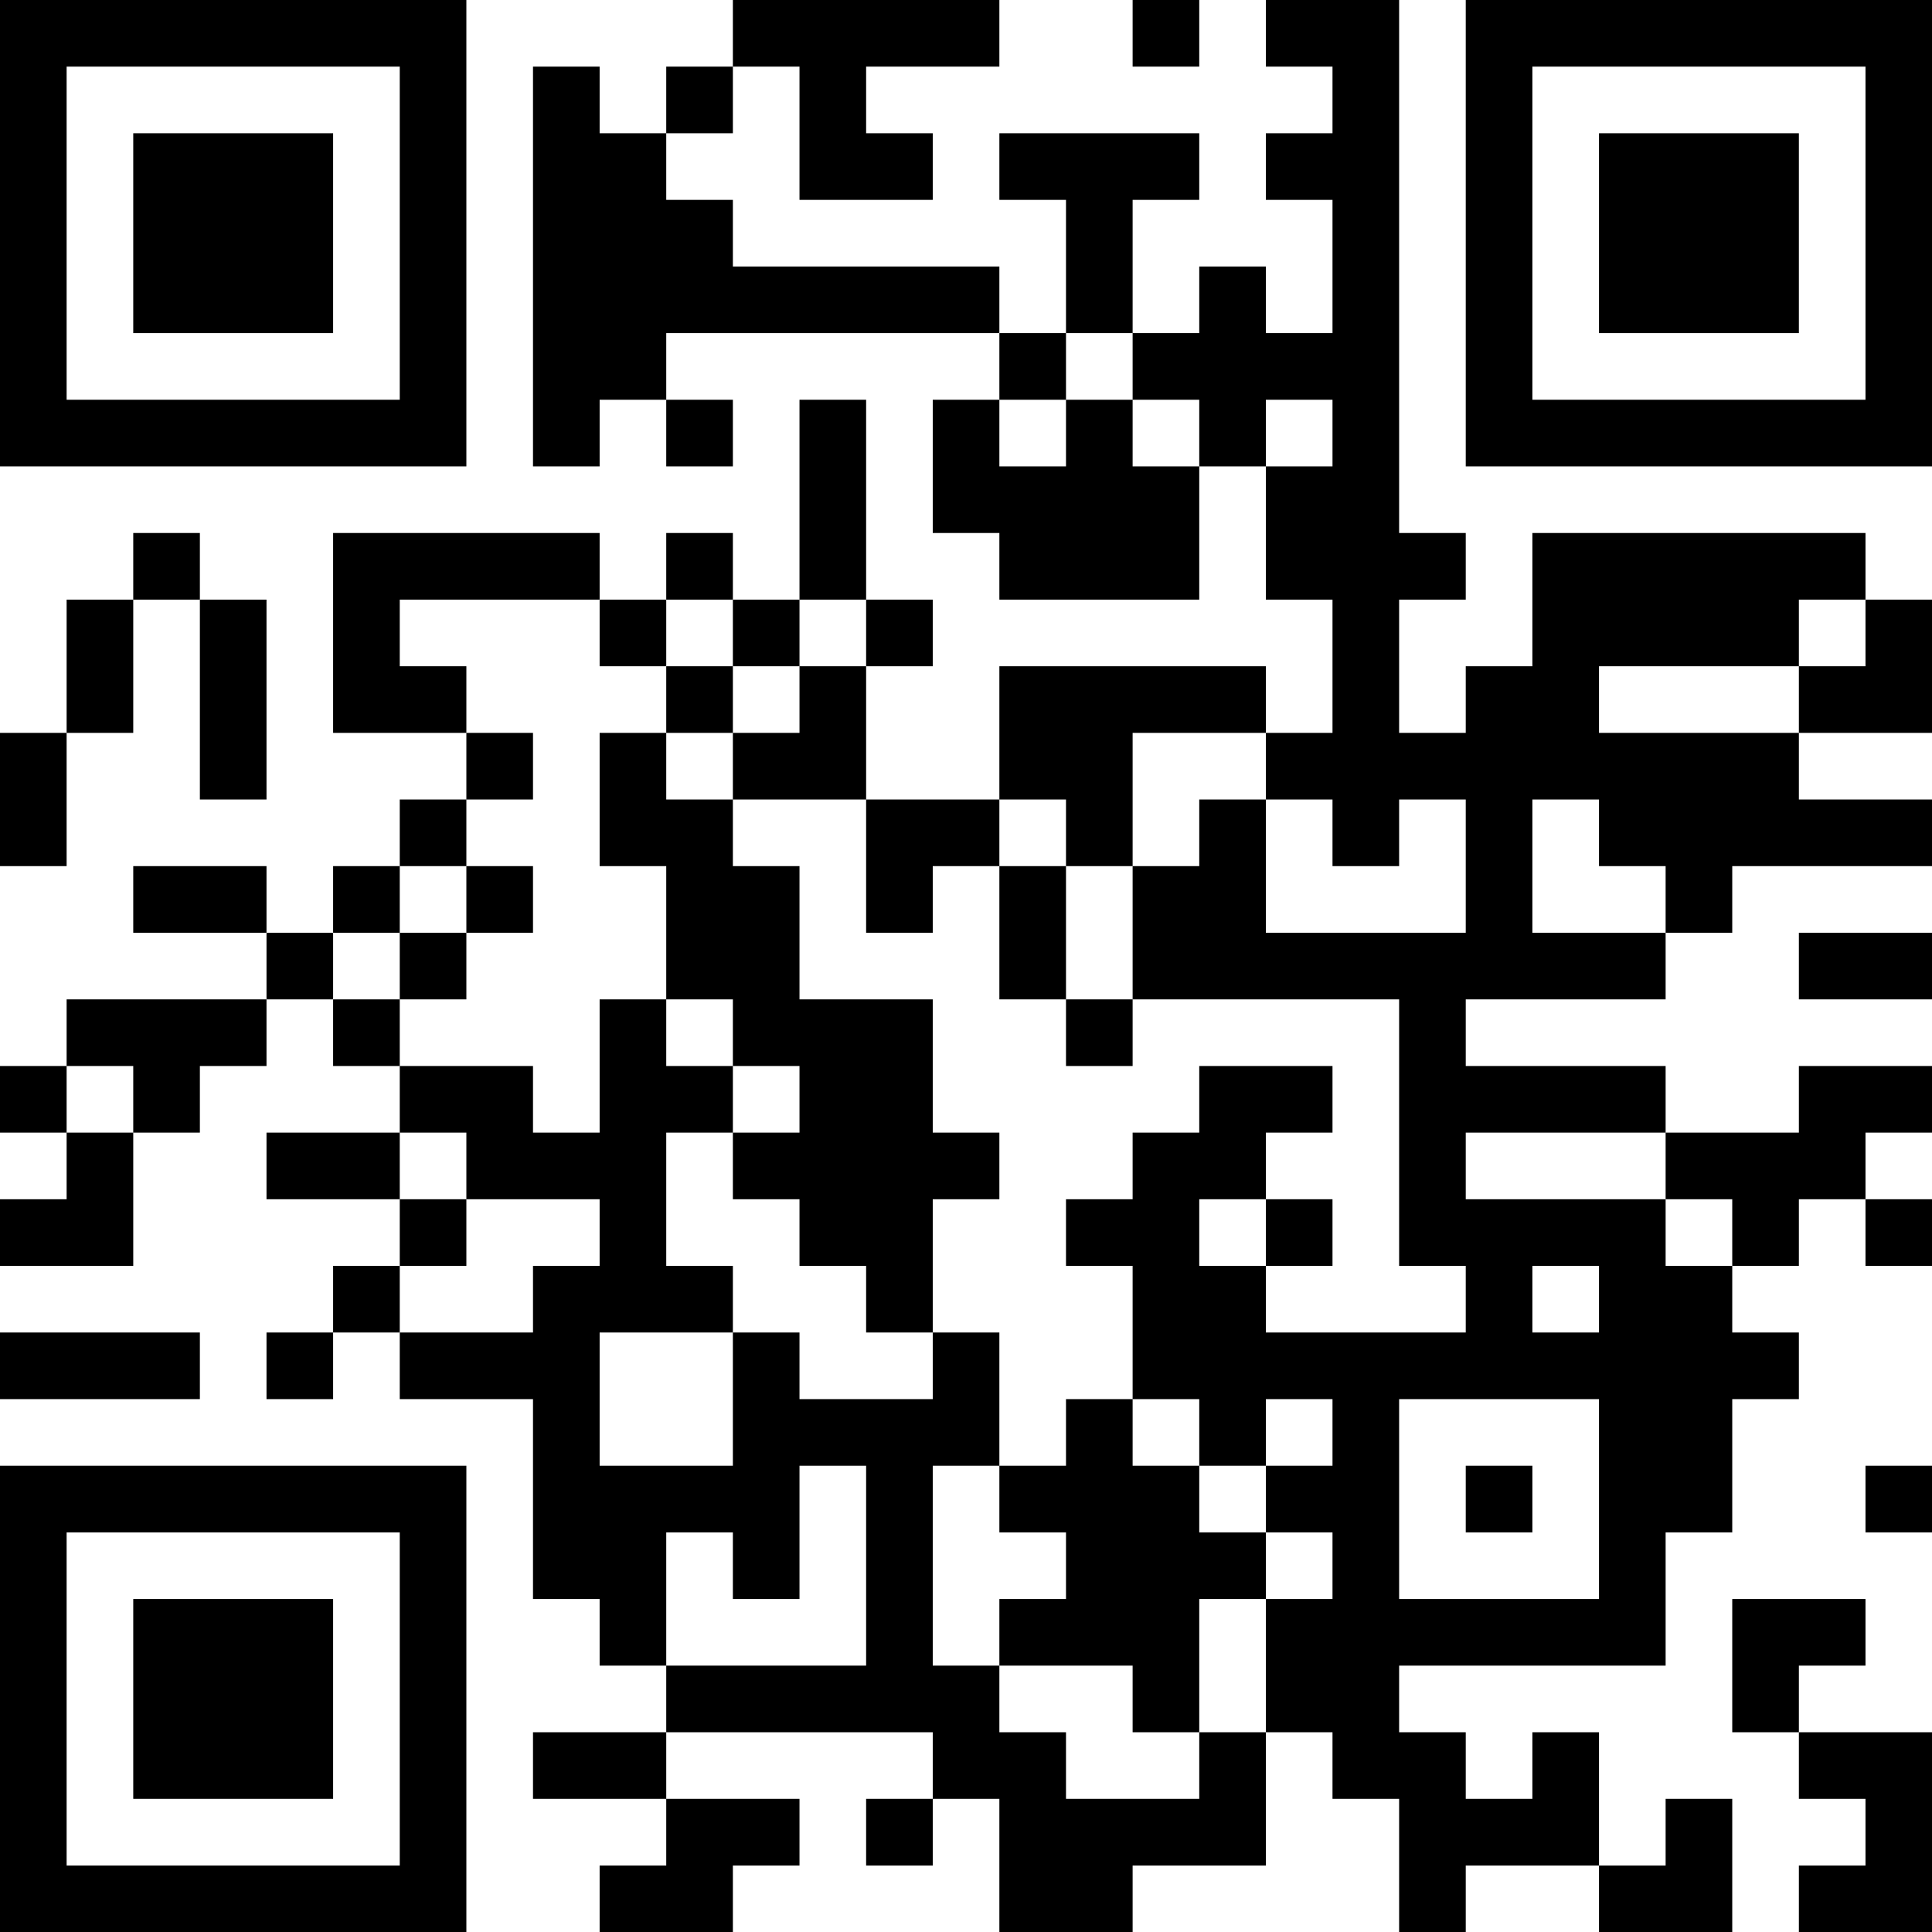 <?xml version="1.0" encoding="UTF-8"?>
<svg xmlns="http://www.w3.org/2000/svg" version="1.1" width="200" height="200" viewBox="0 0 200 200"><rect x="0" y="0" width="200" height="200" fill="#ffffff"/><g transform="scale(6.897)"><g transform="translate(0,0)"><path fill-rule="evenodd" d="M11 0L11 1L10 1L10 2L9 2L9 1L8 1L8 7L9 7L9 6L10 6L10 7L11 7L11 6L10 6L10 5L15 5L15 6L14 6L14 8L15 8L15 9L18 9L18 7L19 7L19 9L20 9L20 11L19 11L19 10L15 10L15 12L13 12L13 10L14 10L14 9L13 9L13 6L12 6L12 9L11 9L11 8L10 8L10 9L9 9L9 8L5 8L5 11L7 11L7 12L6 12L6 13L5 13L5 14L4 14L4 13L2 13L2 14L4 14L4 15L1 15L1 16L0 16L0 17L1 17L1 18L0 18L0 19L2 19L2 17L3 17L3 16L4 16L4 15L5 15L5 16L6 16L6 17L4 17L4 18L6 18L6 19L5 19L5 20L4 20L4 21L5 21L5 20L6 20L6 21L8 21L8 24L9 24L9 25L10 25L10 26L8 26L8 27L10 27L10 28L9 28L9 29L11 29L11 28L12 28L12 27L10 27L10 26L14 26L14 27L13 27L13 28L14 28L14 27L15 27L15 29L17 29L17 28L19 28L19 26L20 26L20 27L21 27L21 29L22 29L22 28L24 28L24 29L26 29L26 27L25 27L25 28L24 28L24 26L23 26L23 27L22 27L22 26L21 26L21 25L25 25L25 23L26 23L26 21L27 21L27 20L26 20L26 19L27 19L27 18L28 18L28 19L29 19L29 18L28 18L28 17L29 17L29 16L27 16L27 17L25 17L25 16L22 16L22 15L25 15L25 14L26 14L26 13L29 13L29 12L27 12L27 11L29 11L29 9L28 9L28 8L23 8L23 10L22 10L22 11L21 11L21 9L22 9L22 8L21 8L21 0L19 0L19 1L20 1L20 2L19 2L19 3L20 3L20 5L19 5L19 4L18 4L18 5L17 5L17 3L18 3L18 2L15 2L15 3L16 3L16 5L15 5L15 4L11 4L11 3L10 3L10 2L11 2L11 1L12 1L12 3L14 3L14 2L13 2L13 1L15 1L15 0ZM17 0L17 1L18 1L18 0ZM16 5L16 6L15 6L15 7L16 7L16 6L17 6L17 7L18 7L18 6L17 6L17 5ZM19 6L19 7L20 7L20 6ZM2 8L2 9L1 9L1 11L0 11L0 13L1 13L1 11L2 11L2 9L3 9L3 12L4 12L4 9L3 9L3 8ZM6 9L6 10L7 10L7 11L8 11L8 12L7 12L7 13L6 13L6 14L5 14L5 15L6 15L6 16L8 16L8 17L9 17L9 15L10 15L10 16L11 16L11 17L10 17L10 19L11 19L11 20L9 20L9 22L11 22L11 20L12 20L12 21L14 21L14 20L15 20L15 22L14 22L14 25L15 25L15 26L16 26L16 27L18 27L18 26L19 26L19 24L20 24L20 23L19 23L19 22L20 22L20 21L19 21L19 22L18 22L18 21L17 21L17 19L16 19L16 18L17 18L17 17L18 17L18 16L20 16L20 17L19 17L19 18L18 18L18 19L19 19L19 20L22 20L22 19L21 19L21 15L17 15L17 13L18 13L18 12L19 12L19 14L22 14L22 12L21 12L21 13L20 13L20 12L19 12L19 11L17 11L17 13L16 13L16 12L15 12L15 13L14 13L14 14L13 14L13 12L11 12L11 11L12 11L12 10L13 10L13 9L12 9L12 10L11 10L11 9L10 9L10 10L9 10L9 9ZM27 9L27 10L24 10L24 11L27 11L27 10L28 10L28 9ZM10 10L10 11L9 11L9 13L10 13L10 15L11 15L11 16L12 16L12 17L11 17L11 18L12 18L12 19L13 19L13 20L14 20L14 18L15 18L15 17L14 17L14 15L12 15L12 13L11 13L11 12L10 12L10 11L11 11L11 10ZM23 12L23 14L25 14L25 13L24 13L24 12ZM7 13L7 14L6 14L6 15L7 15L7 14L8 14L8 13ZM15 13L15 15L16 15L16 16L17 16L17 15L16 15L16 13ZM27 14L27 15L29 15L29 14ZM1 16L1 17L2 17L2 16ZM6 17L6 18L7 18L7 19L6 19L6 20L8 20L8 19L9 19L9 18L7 18L7 17ZM22 17L22 18L25 18L25 19L26 19L26 18L25 18L25 17ZM19 18L19 19L20 19L20 18ZM23 19L23 20L24 20L24 19ZM0 20L0 21L3 21L3 20ZM16 21L16 22L15 22L15 23L16 23L16 24L15 24L15 25L17 25L17 26L18 26L18 24L19 24L19 23L18 23L18 22L17 22L17 21ZM21 21L21 24L24 24L24 21ZM12 22L12 24L11 24L11 23L10 23L10 25L13 25L13 22ZM22 22L22 23L23 23L23 22ZM28 22L28 23L29 23L29 22ZM26 24L26 26L27 26L27 27L28 27L28 28L27 28L27 29L29 29L29 26L27 26L27 25L28 25L28 24ZM0 0L0 7L7 7L7 0ZM1 1L1 6L6 6L6 1ZM2 2L2 5L5 5L5 2ZM22 0L22 7L29 7L29 0ZM23 1L23 6L28 6L28 1ZM24 2L24 5L27 5L27 2ZM0 22L0 29L7 29L7 22ZM1 23L1 28L6 28L6 23ZM2 24L2 27L5 27L5 24Z" fill="#000000"/></g></g></svg>
